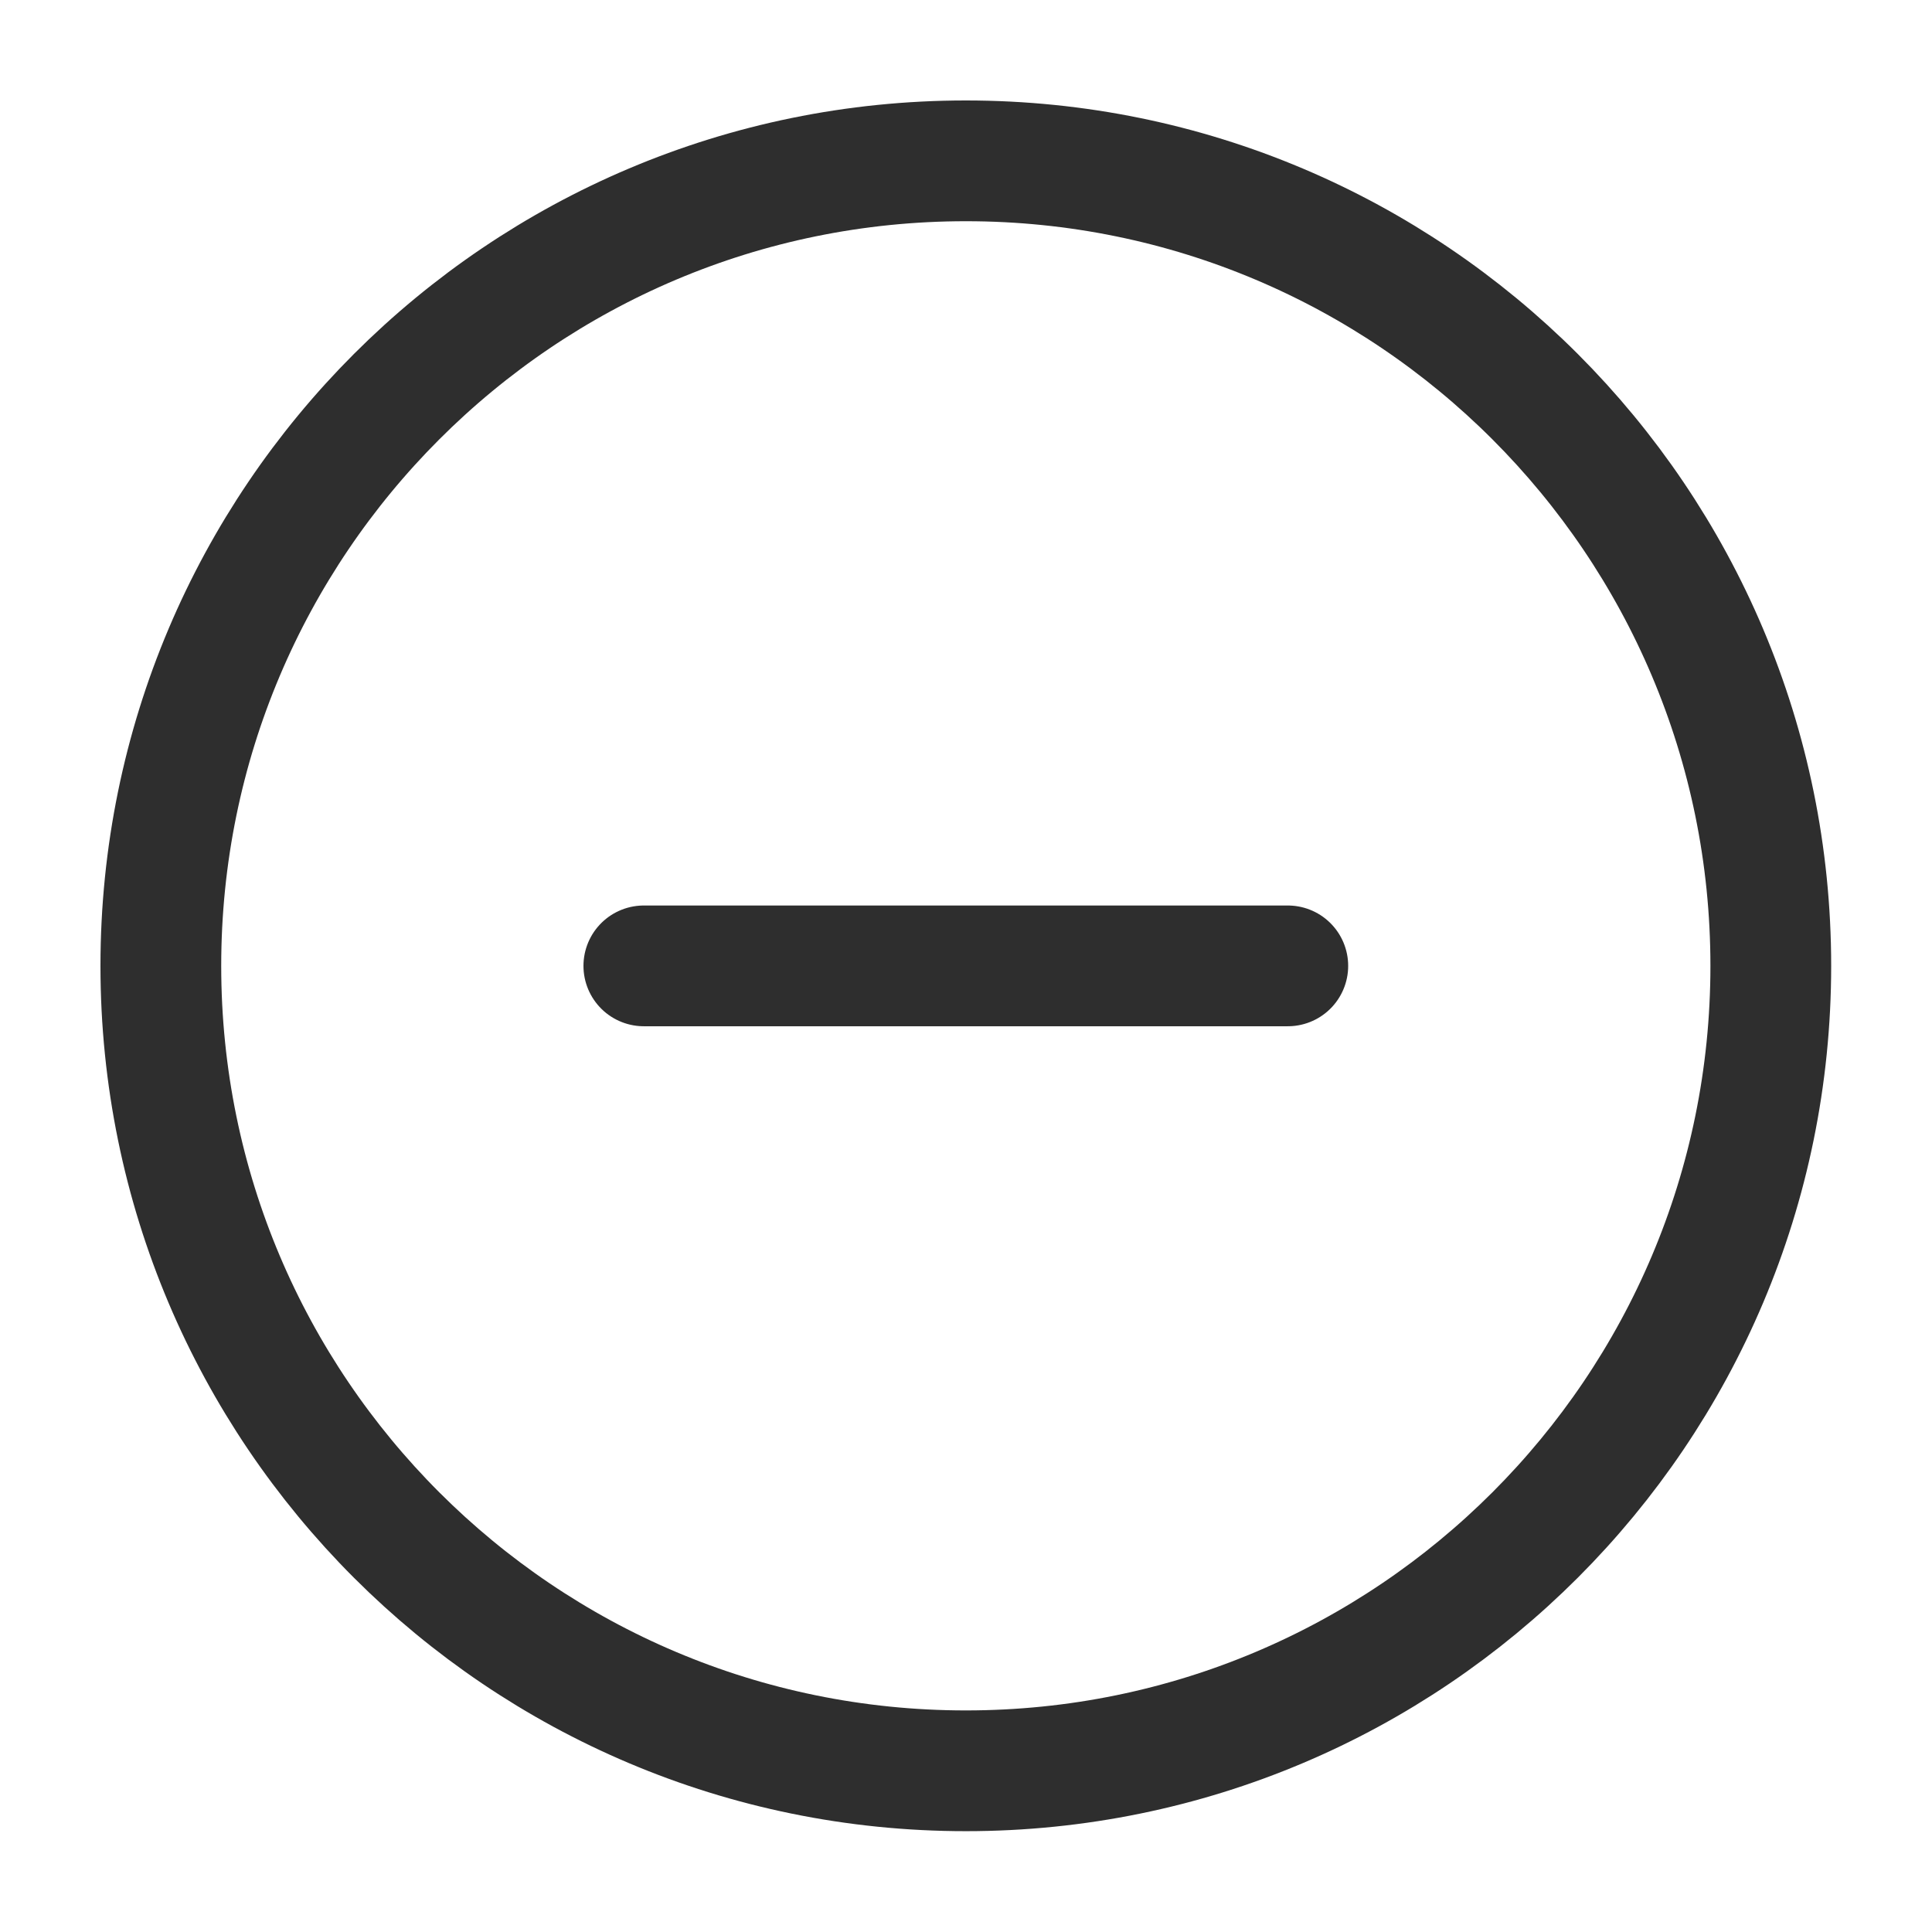 <svg width="16" height="16" viewBox="0 0 16 16" fill="none" xmlns="http://www.w3.org/2000/svg">
<g clip-path="url(#clip0_231_9840)">
<path d="M10.665 7.999H5.332M7.999 14.665C11.681 14.665 14.665 11.681 14.665 7.999C14.665 4.317 11.681 1.332 7.999 1.332C4.317 1.332 1.332 4.317 1.332 7.999C1.332 11.681 4.317 14.665 7.999 14.665Z" stroke="#2E2E2E" stroke-linecap="round" stroke-linejoin="round"/>
</g>
<defs>
<clipPath id="clip0_231_9840">
<rect width="16" height="16" fill="white"/>
</clipPath>
</defs>
</svg>
